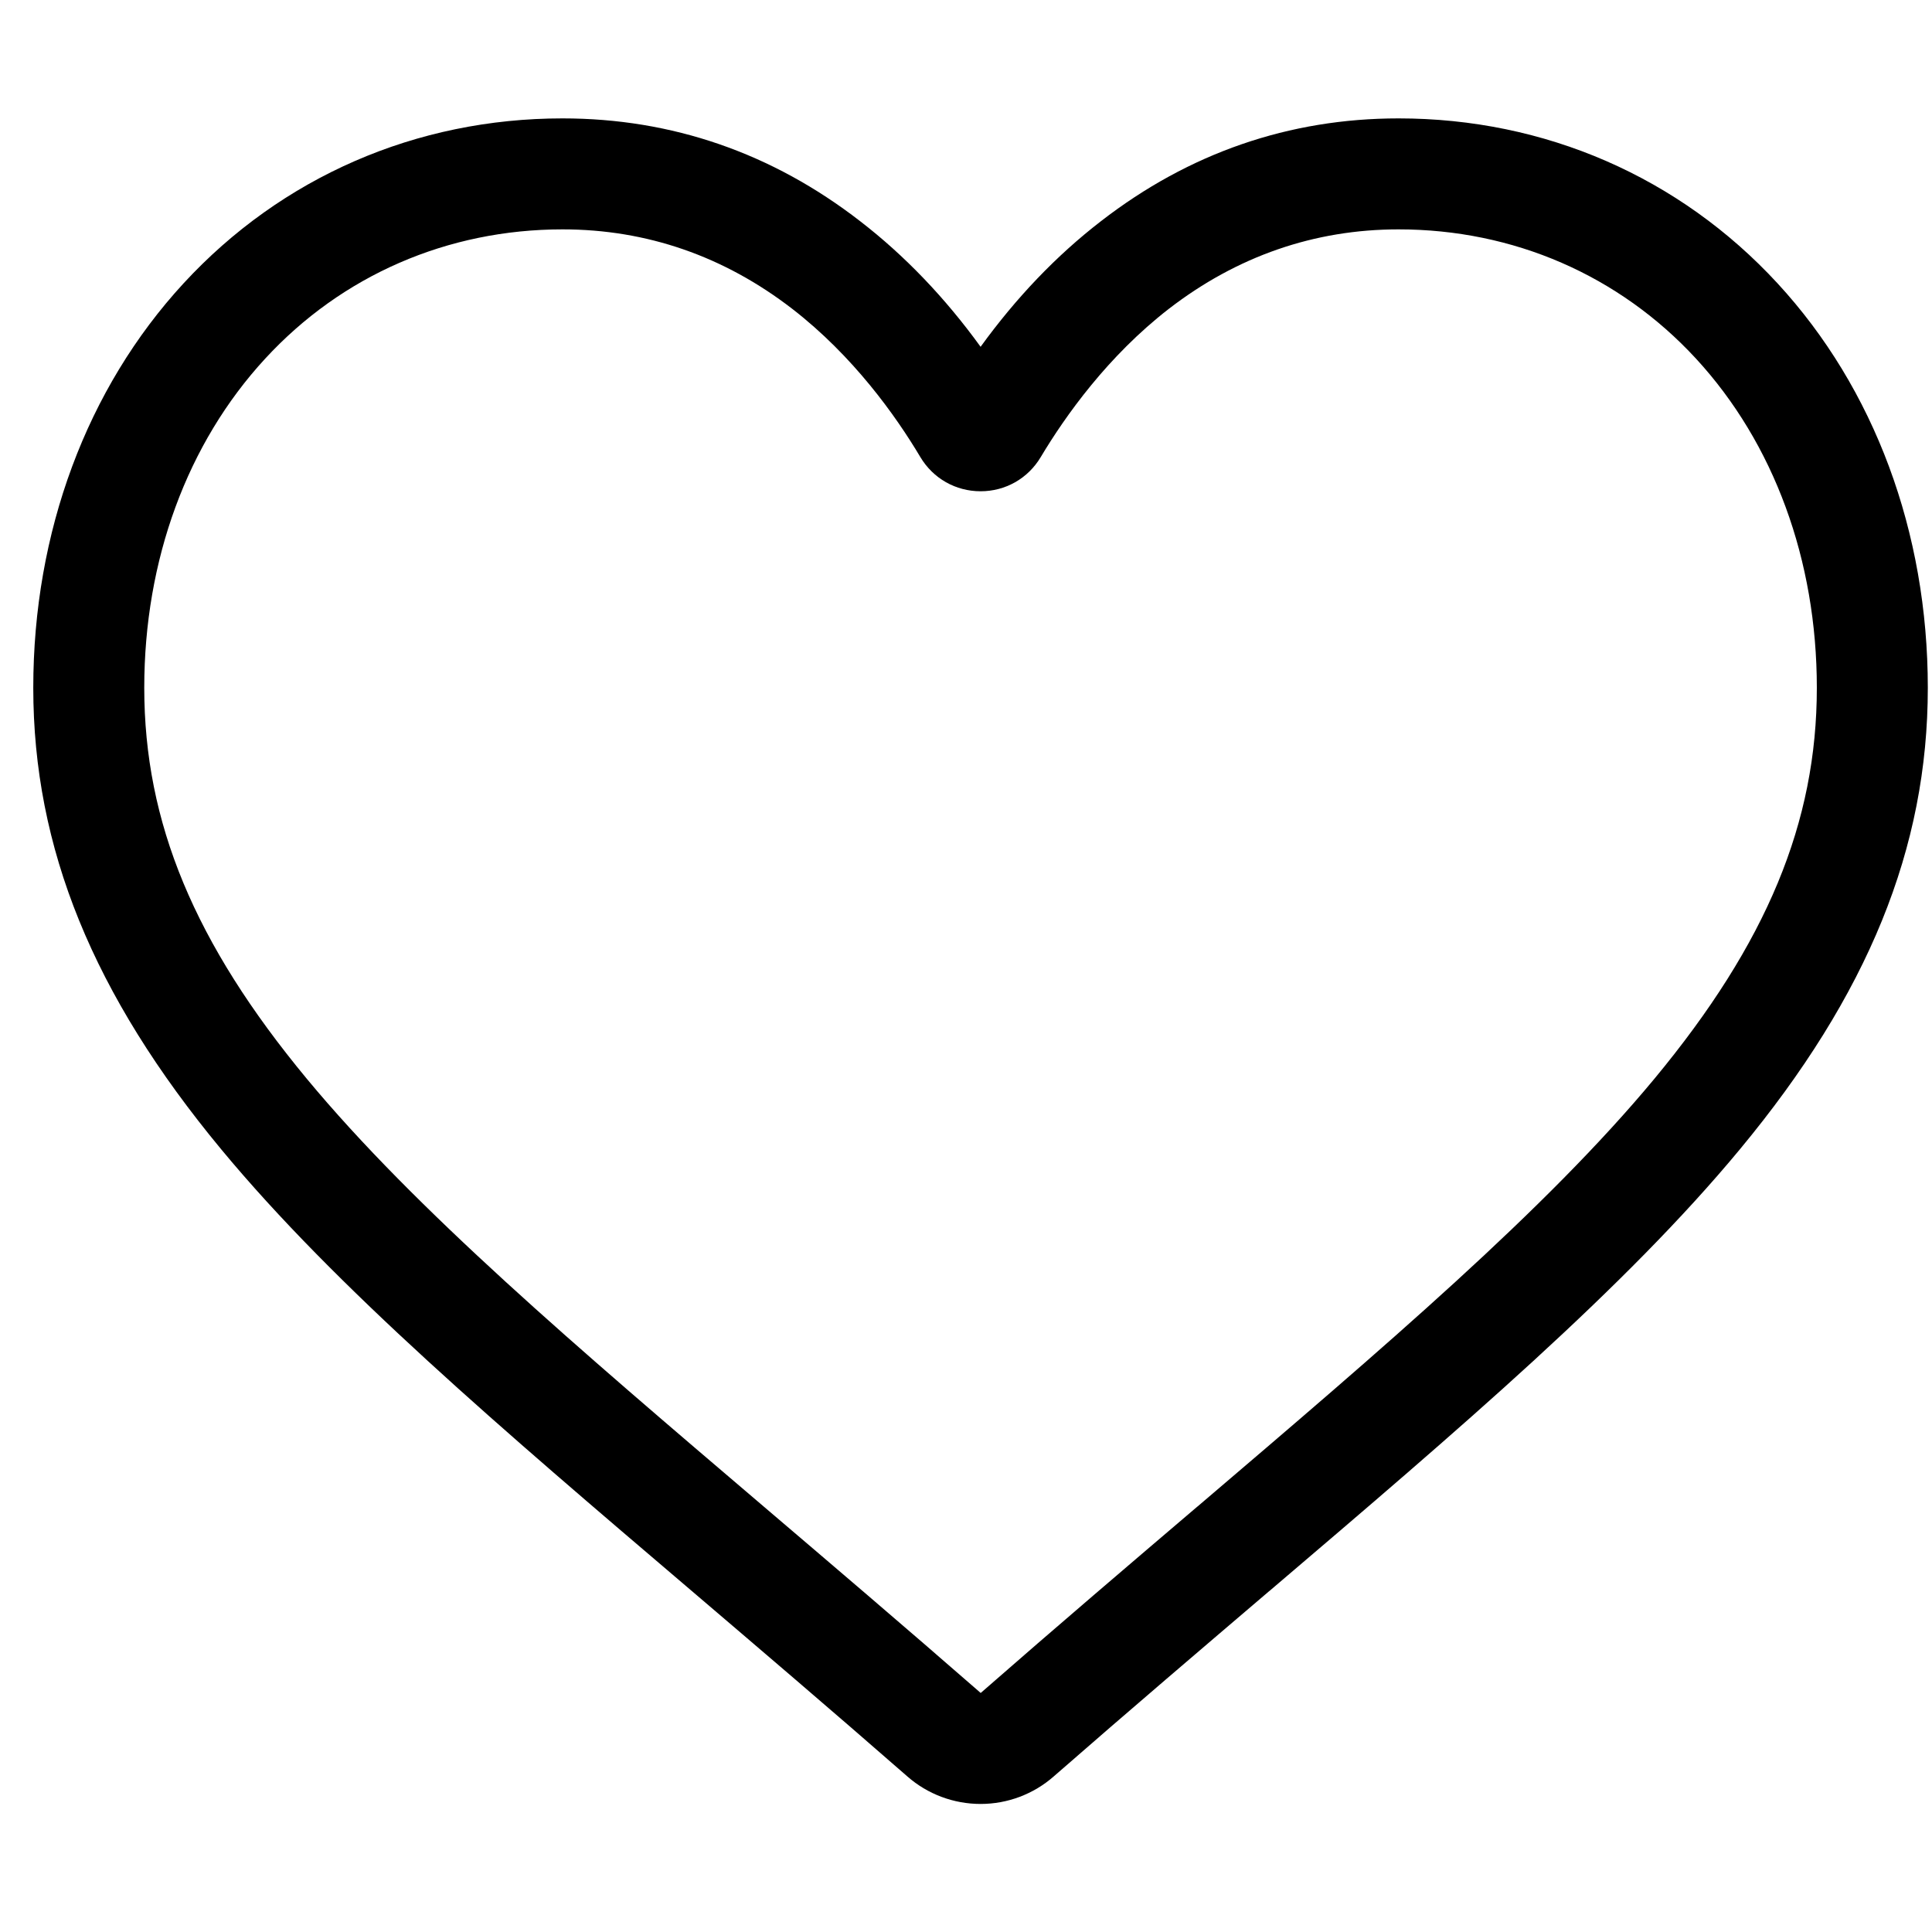 <svg width="18" height="18" viewBox="0 0 18 18" fill="none" xmlns="http://www.w3.org/2000/svg">
<g clip-path="url(#clip0)">
<path d="M9.136 16.807C9.387 16.807 9.629 16.716 9.818 16.55C10.531 15.927 11.219 15.341 11.825 14.824L11.828 14.822C13.607 13.306 15.142 11.997 16.21 10.708C17.405 9.267 17.961 7.901 17.961 6.408C17.961 4.958 17.464 3.619 16.561 2.64C15.647 1.649 14.393 1.103 13.03 1.103C12.011 1.103 11.078 1.425 10.257 2.061C9.842 2.381 9.467 2.774 9.136 3.231C8.805 2.774 8.429 2.381 8.014 2.061C7.193 1.425 6.26 1.103 5.241 1.103C3.878 1.103 2.624 1.649 1.71 2.64C0.808 3.619 0.31 4.958 0.31 6.408C0.31 7.901 0.867 9.267 2.061 10.708C3.129 11.997 4.665 13.306 6.443 14.821C7.05 15.339 7.739 15.926 8.454 16.551C8.642 16.716 8.885 16.807 9.136 16.807ZM13.03 2.137C14.101 2.137 15.085 2.565 15.801 3.341C16.527 4.129 16.927 5.218 16.927 6.408C16.927 7.663 16.461 8.786 15.415 10.049C14.403 11.269 12.899 12.55 11.158 14.035L11.155 14.037C10.546 14.556 9.856 15.144 9.137 15.773C8.415 15.143 7.723 14.554 7.113 14.034C5.372 12.55 3.868 11.269 2.857 10.049C1.811 8.786 1.344 7.663 1.344 6.408C1.344 5.218 1.744 4.129 2.471 3.341C3.186 2.565 4.17 2.137 5.241 2.137C6.026 2.137 6.746 2.387 7.382 2.878C7.949 3.317 8.344 3.871 8.575 4.259C8.694 4.458 8.904 4.577 9.136 4.577C9.368 4.577 9.577 4.458 9.696 4.259C9.928 3.871 10.323 3.317 10.889 2.878C11.525 2.387 12.246 2.137 13.03 2.137Z" fill="black"/>
</g>
<defs>
<clipPath id="clip0">
<rect width="17.651" height="17.651" fill="white" transform="matrix(-1 0 0 1 17.961 0.138)"/>
</clipPath>
</defs>
</svg>
